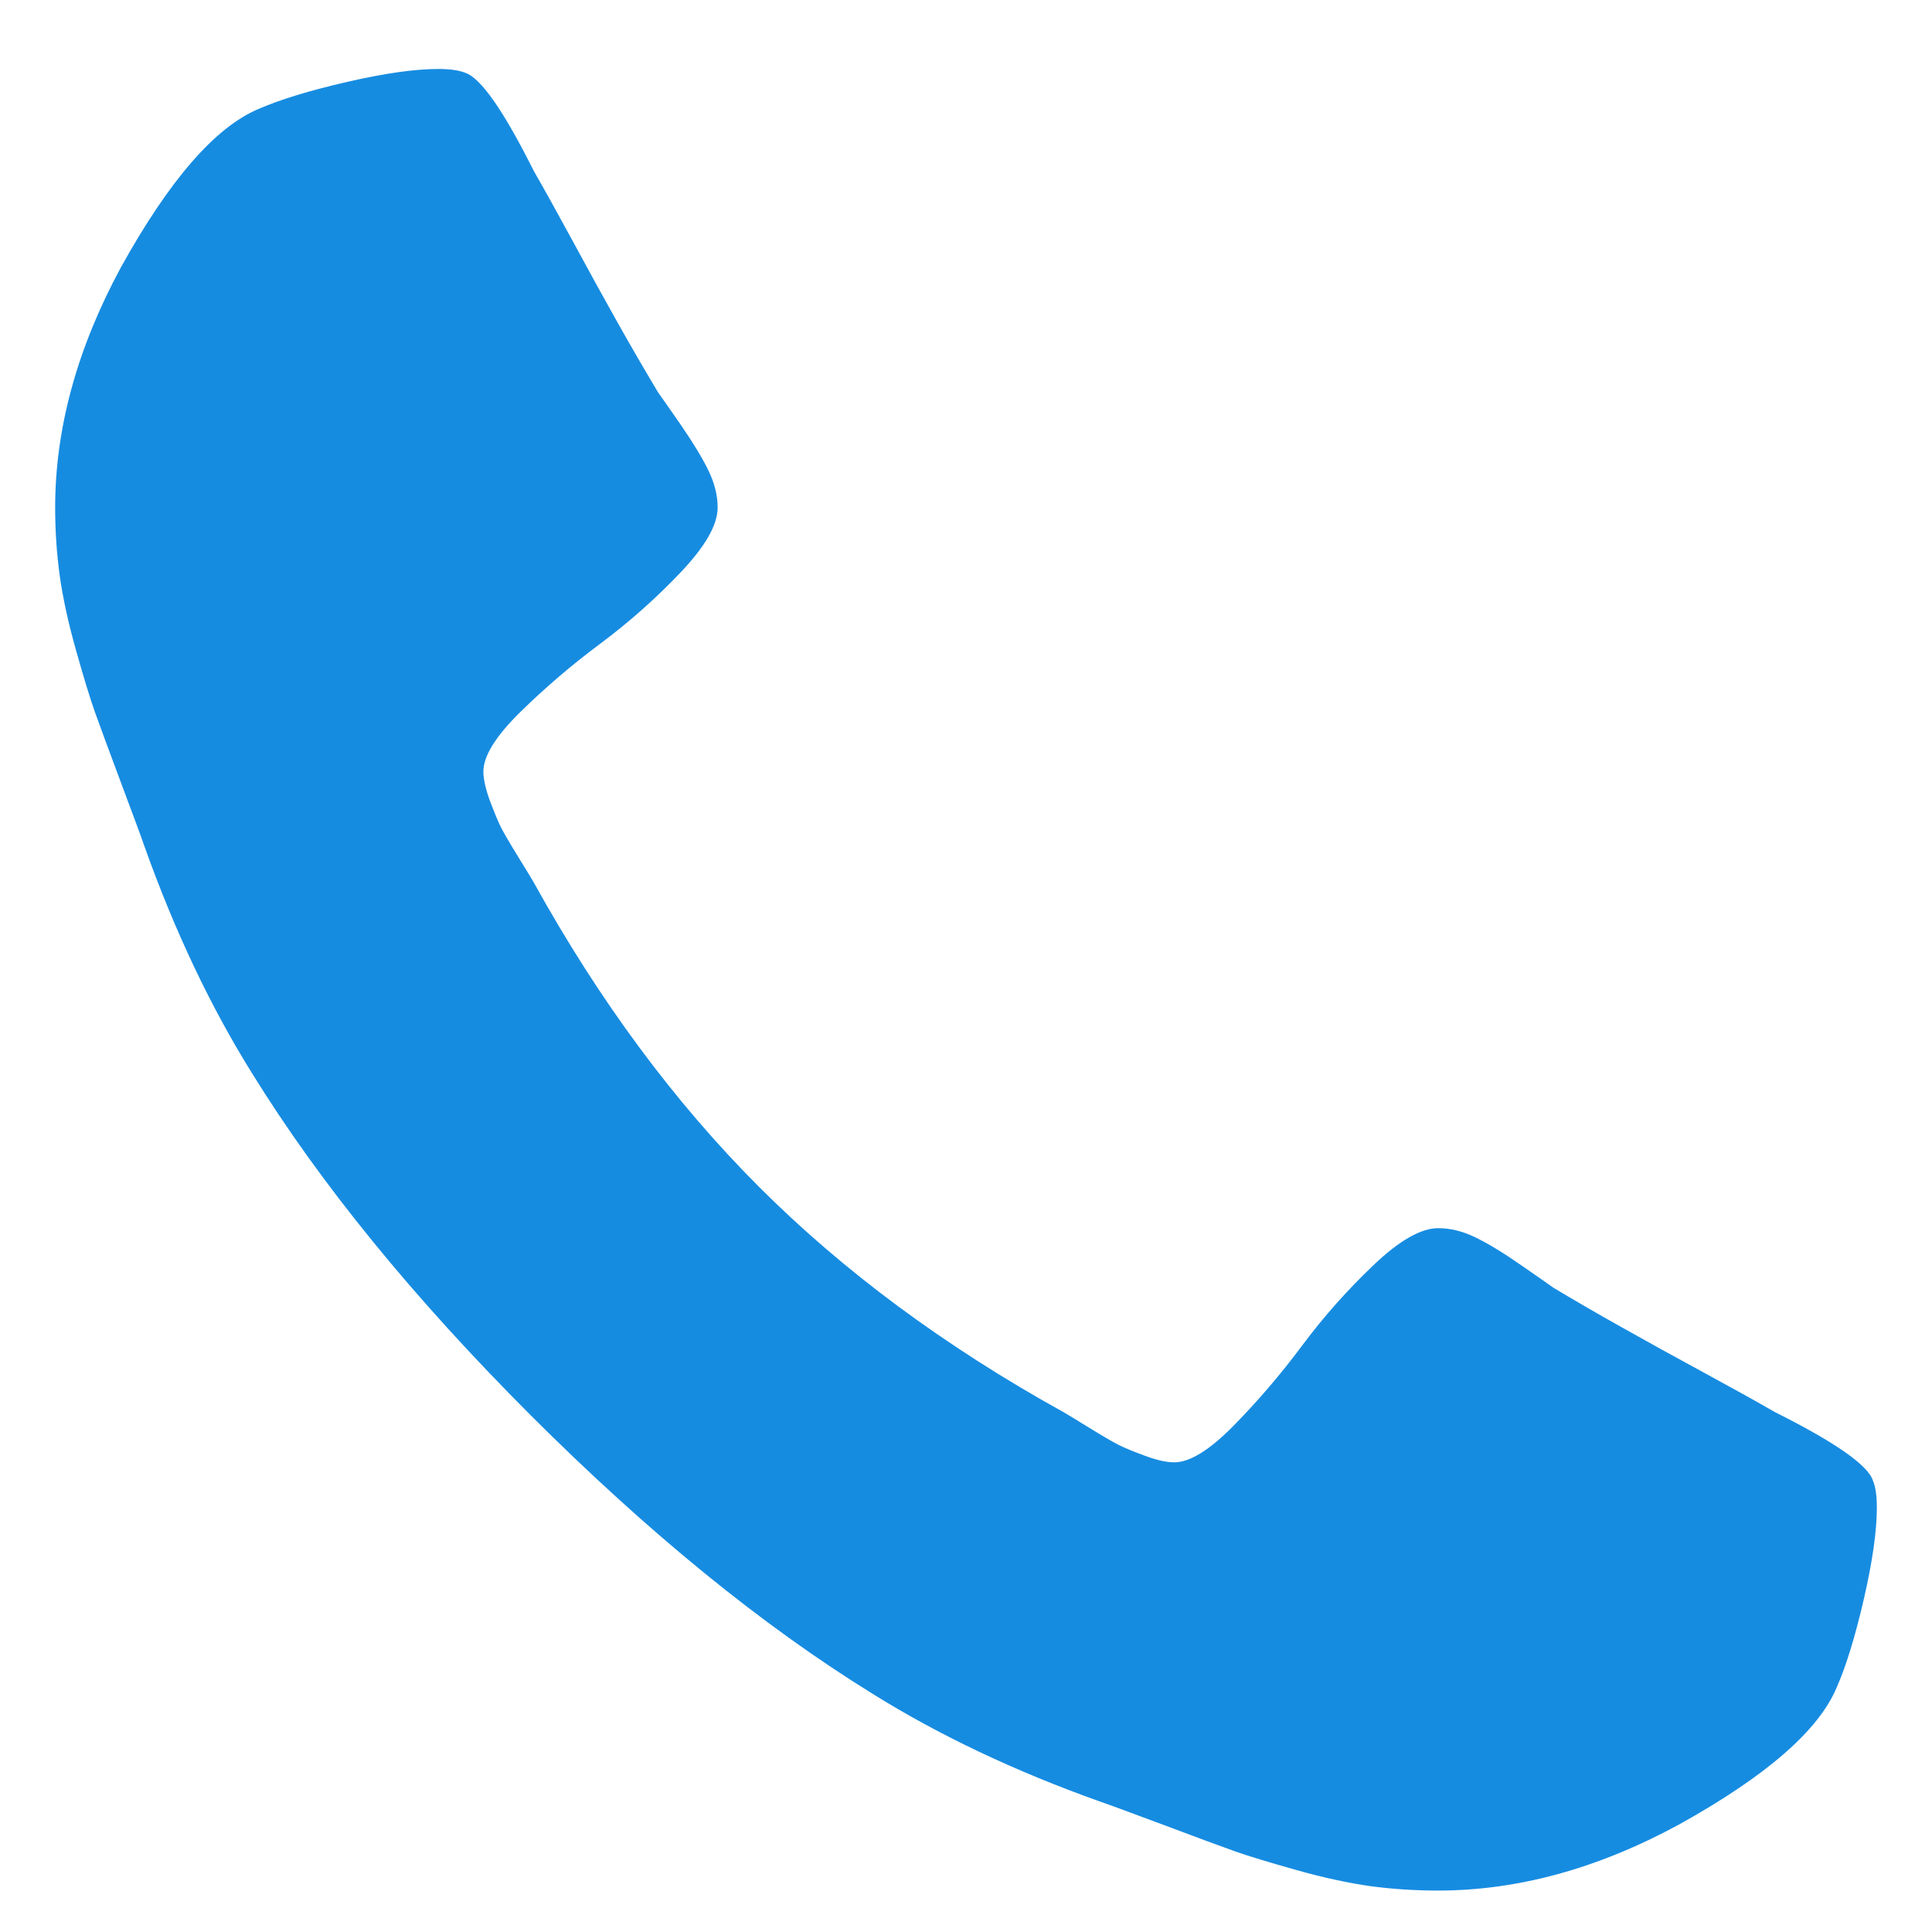 <svg width="20" height="20" viewBox="0 0 20 20" fill="none" xmlns="http://www.w3.org/2000/svg">
<path d="M19.429 15.607C19.429 15.848 19.384 16.163 19.295 16.551C19.205 16.94 19.112 17.245 19.013 17.469C18.826 17.915 18.281 18.388 17.38 18.888C16.54 19.344 15.71 19.571 14.888 19.571C14.647 19.571 14.413 19.556 14.185 19.525C13.958 19.493 13.701 19.438 13.415 19.357C13.13 19.277 12.917 19.212 12.779 19.163C12.641 19.114 12.393 19.022 12.036 18.888C11.679 18.755 11.46 18.674 11.38 18.647C10.505 18.335 9.723 17.964 9.036 17.536C7.893 16.83 6.712 15.868 5.493 14.65C4.275 13.431 3.313 12.25 2.607 11.107C2.179 10.42 1.808 9.638 1.496 8.763C1.469 8.683 1.388 8.464 1.254 8.107C1.121 7.75 1.029 7.502 0.98 7.364C0.931 7.225 0.866 7.013 0.786 6.728C0.705 6.442 0.65 6.185 0.618 5.958C0.587 5.73 0.571 5.496 0.571 5.254C0.571 4.433 0.799 3.603 1.254 2.763C1.754 1.862 2.228 1.317 2.674 1.129C2.897 1.031 3.203 0.938 3.592 0.848C3.98 0.759 4.295 0.714 4.536 0.714C4.661 0.714 4.754 0.728 4.817 0.754C4.978 0.808 5.214 1.147 5.527 1.772C5.625 1.942 5.759 2.183 5.929 2.496C6.098 2.808 6.254 3.092 6.397 3.346C6.54 3.6 6.679 3.839 6.813 4.063C6.839 4.098 6.917 4.21 7.047 4.397C7.176 4.585 7.272 4.743 7.335 4.873C7.397 5.002 7.429 5.129 7.429 5.254C7.429 5.433 7.301 5.656 7.047 5.924C6.792 6.192 6.516 6.438 6.217 6.661C5.917 6.884 5.641 7.121 5.386 7.371C5.132 7.621 5.004 7.826 5.004 7.987C5.004 8.067 5.027 8.167 5.071 8.288C5.116 8.408 5.154 8.5 5.185 8.563C5.217 8.625 5.279 8.732 5.373 8.884C5.467 9.036 5.518 9.121 5.527 9.138C6.205 10.362 6.982 11.411 7.857 12.286C8.732 13.161 9.781 13.938 11.005 14.616C11.022 14.625 11.107 14.676 11.259 14.77C11.411 14.864 11.518 14.926 11.58 14.958C11.643 14.989 11.734 15.027 11.855 15.071C11.976 15.116 12.076 15.138 12.156 15.138C12.317 15.138 12.522 15.011 12.772 14.757C13.022 14.502 13.259 14.226 13.482 13.926C13.705 13.627 13.951 13.351 14.219 13.096C14.487 12.841 14.71 12.714 14.888 12.714C15.013 12.714 15.141 12.745 15.27 12.808C15.4 12.87 15.558 12.966 15.745 13.096C15.933 13.226 16.045 13.304 16.08 13.33C16.304 13.464 16.542 13.603 16.797 13.745C17.051 13.888 17.335 14.045 17.647 14.214C17.96 14.384 18.201 14.518 18.37 14.616C18.995 14.929 19.335 15.165 19.388 15.326C19.415 15.388 19.429 15.482 19.429 15.607Z" fill="#168CE1"/>
</svg>
